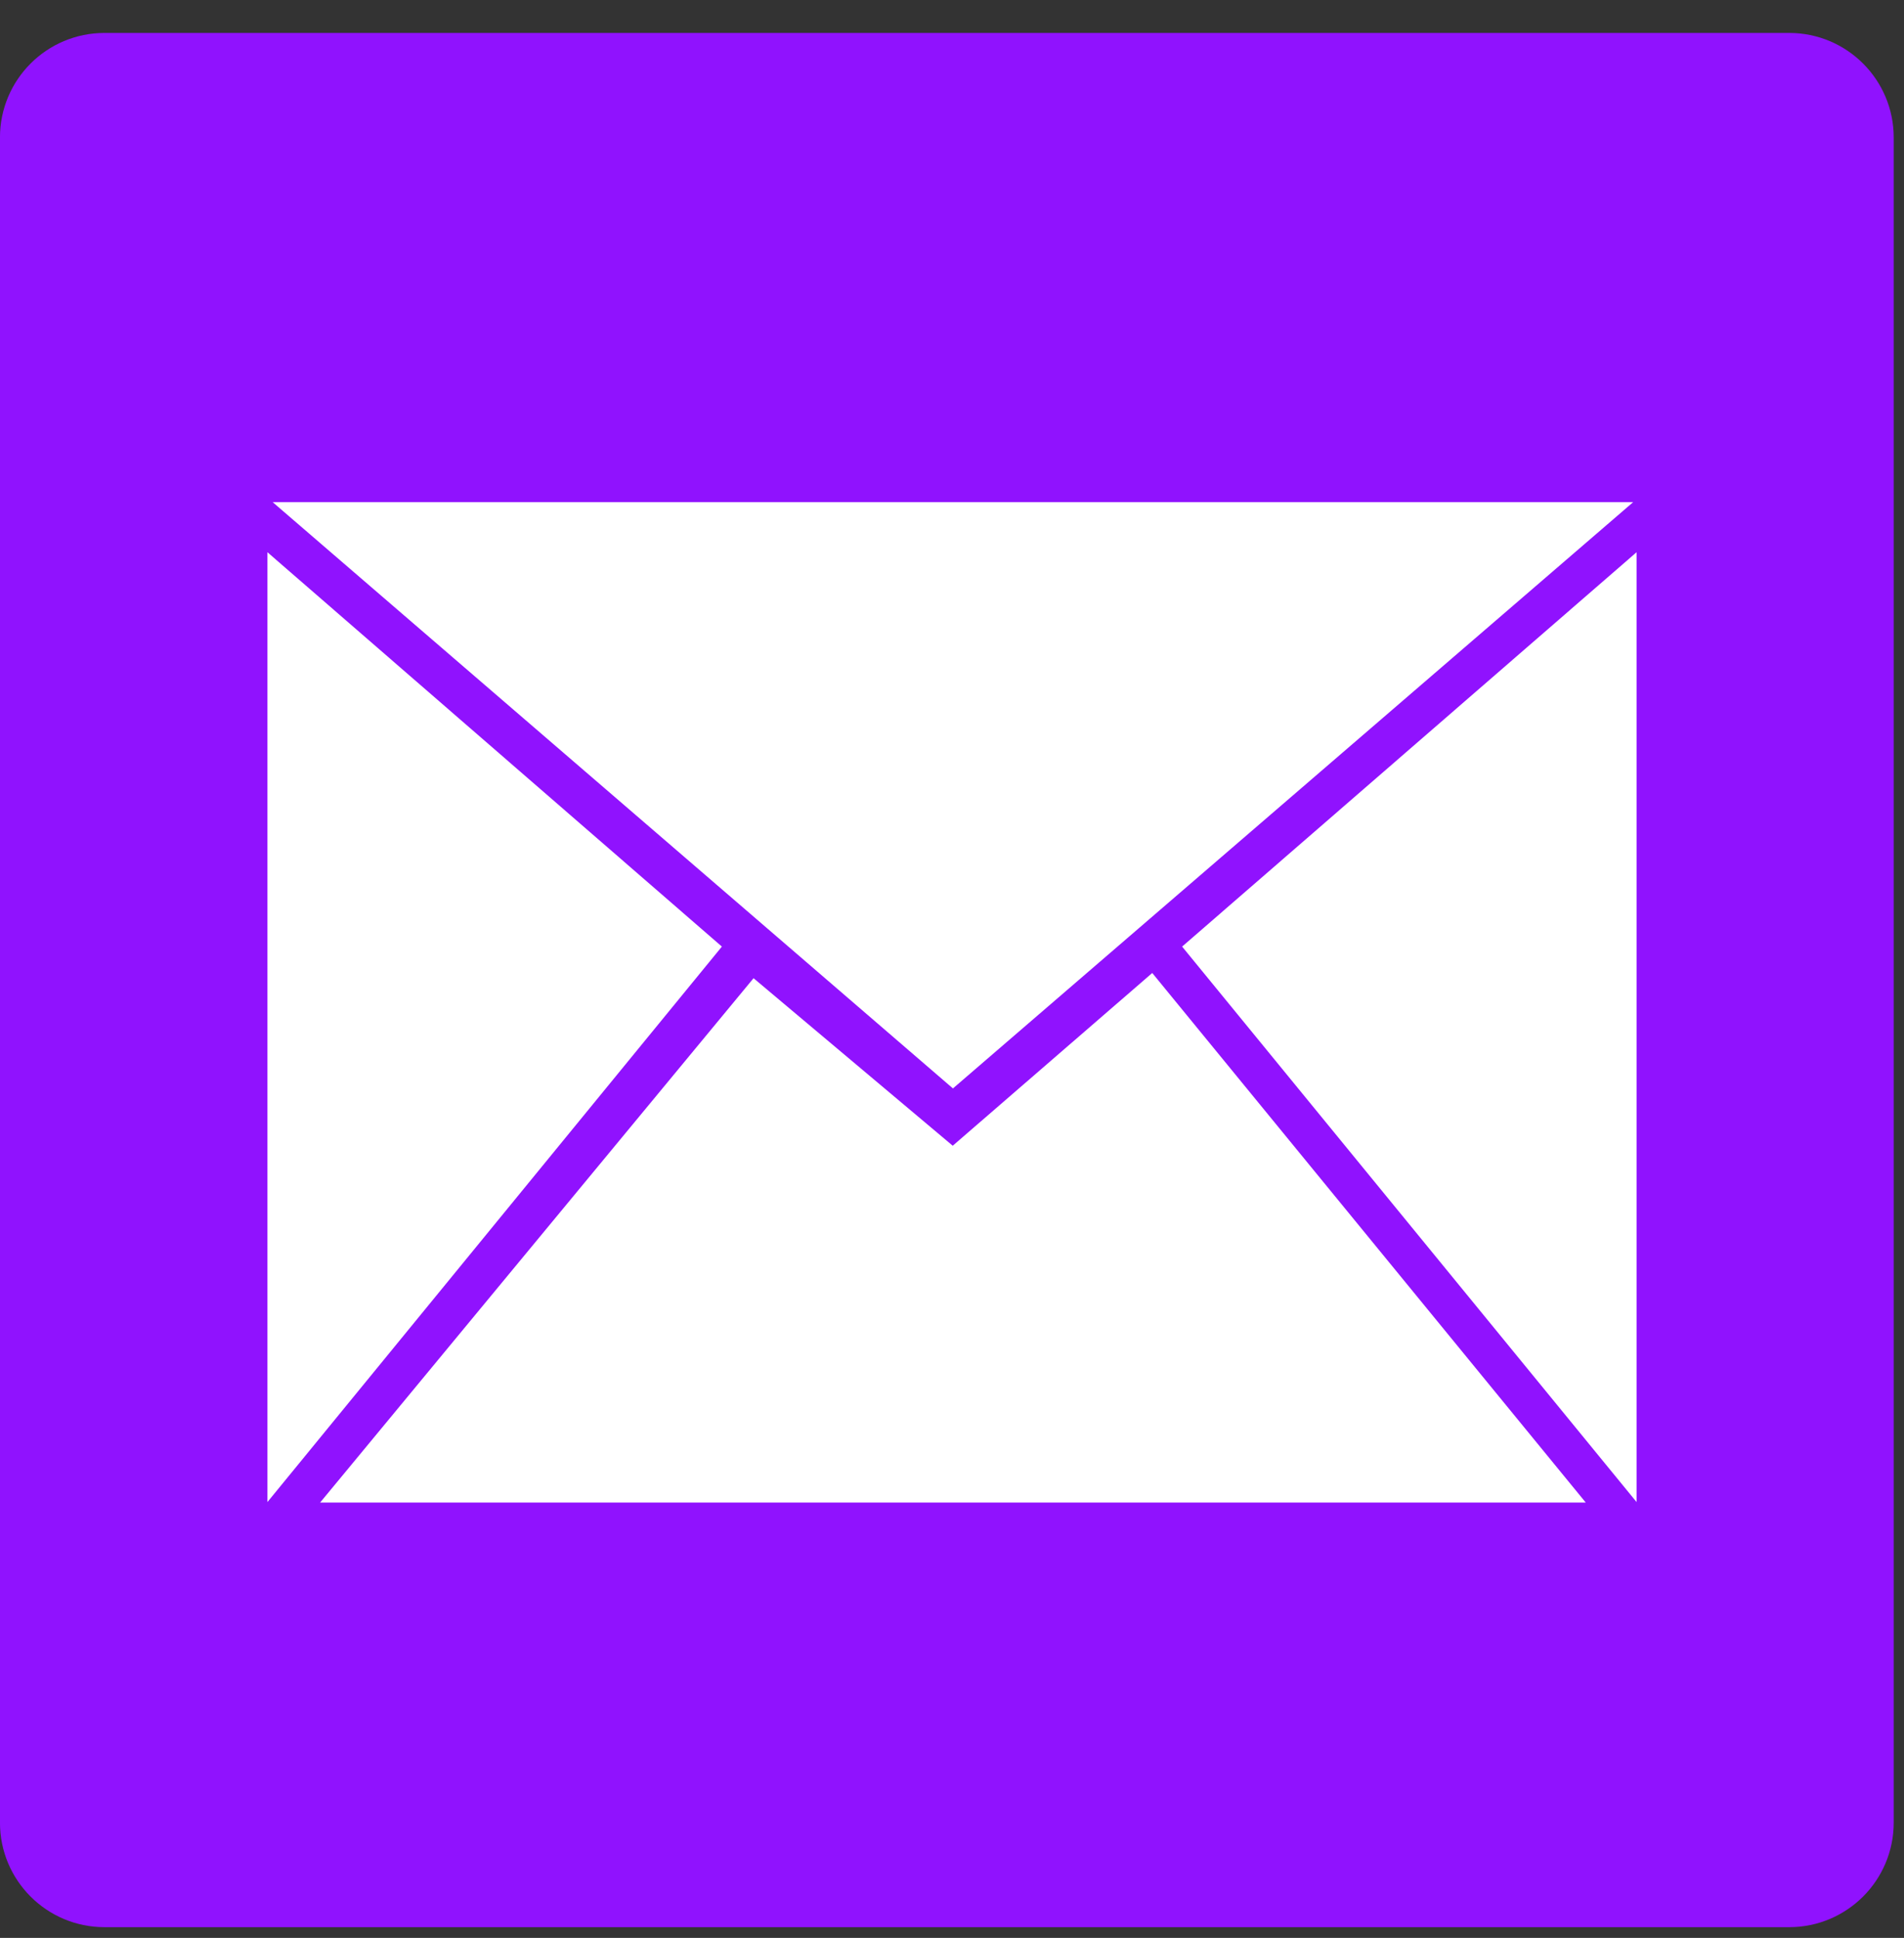 <?xml version="1.0" encoding="UTF-8" standalone="no"?>
<svg width="57px" height="58px" viewBox="0 0 57 58" version="1.1" xmlns="http://www.w3.org/2000/svg" xmlns:xlink="http://www.w3.org/1999/xlink" xmlns:sketch="http://www.bohemiancoding.com/sketch/ns">
    <rect x="0" y="0" width="57" height="58" fill="#333333" stroke="none"/>
    <title>Untitled</title>
    <description>Created with Sketch (http://www.bohemiancoding.com/sketch)</description>
    <defs></defs>
    <g id="Page-1" stroke="none" stroke-width="1" fill="none" fill-rule="evenodd" sketch:type="MSPage">
        <g id="twitter" sketch:type="MSLayerGroup" transform="translate(0, 1)">
            <g id="Calque_1"></g>
            <g id="Calque_2" fill="#9012FE" sketch:type="MSShapeGroup">
                <path d="M-0.001,53.55 L-0.001,3.115 C-0.001,1.387 1.399,-0.014 3.128,-0.014 L53.563,-0.014 C55.291,-0.014 56.692,1.387 56.692,3.115 L56.692,53.55 C56.692,55.278 55.291,56.679 53.563,56.679 L3.128,56.679 C1.399,56.679 -0.001,55.278 -0.001,53.55 Z" id="Shape"></path>
            </g>
            <g id="Calque_3" transform="translate(11, 14)" fill="#FFFFFF" sketch:type="MSShapeGroup">
                <path d="M34.495,3.269 C33.233,3.829 31.877,4.207 30.453,4.377 C31.906,3.506 33.022,2.127 33.547,0.484 C32.187,1.29 30.681,1.876 29.078,2.192 C27.794,0.824 25.965,-0.03 23.941,-0.03 C20.054,-0.03 16.904,3.121 16.904,7.007 C16.904,7.559 16.966,8.096 17.086,8.611 C11.237,8.318 6.052,5.516 2.581,1.258 C1.975,2.297 1.628,3.506 1.628,4.796 C1.628,7.237 2.87,9.391 4.759,10.653 C3.605,10.616 2.52,10.3 1.572,9.773 C1.572,9.802 1.571,9.832 1.571,9.861 C1.571,13.271 3.997,16.115 7.216,16.761 C6.625,16.922 6.004,17.008 5.362,17.008 C4.909,17.008 4.468,16.964 4.038,16.882 C4.934,19.678 7.532,21.712 10.612,21.769 C8.204,23.656 5.169,24.781 1.872,24.781 C1.304,24.781 0.744,24.748 0.193,24.683 C3.307,26.68 7.006,27.845 10.98,27.845 C23.924,27.845 31.002,17.122 31.002,7.823 C31.002,7.518 30.995,7.214 30.982,6.913 C32.359,5.92 33.552,4.68 34.495,3.269 L34.495,3.269 Z" id="Shape"></path>
            </g>
        </g>
        <g id="envelope" sketch:type="MSLayerGroup" transform="translate(10, 17)"></g>
        <rect id="Rectangle-1" fill="#9012FE" sketch:type="MSShapeGroup" x="6" y="13" width="47" height="33"></rect>
        <g id="envelope" sketch:type="MSLayerGroup" transform="translate(8, 15)" fill="#FFFFFF">
            <path d="M20.522,19.291 L14.559,14.277 L1.583,29.971 L39.473,29.971 L26.495,14.121 L20.522,19.291 L20.522,19.291 Z M40.892,0.029 L0.163,0.029 L20.528,17.576 L40.892,0.029 L40.892,0.029 Z M27.389,13.331 L40.994,29.956 L40.994,1.528 L27.389,13.331 L27.389,13.331 Z M0.006,1.528 L0.006,29.956 L13.611,13.331 L0.006,1.528 L0.006,1.528 Z" id="Shape" sketch:type="MSShapeGroup"></path>
        </g>
    </g>
</svg>